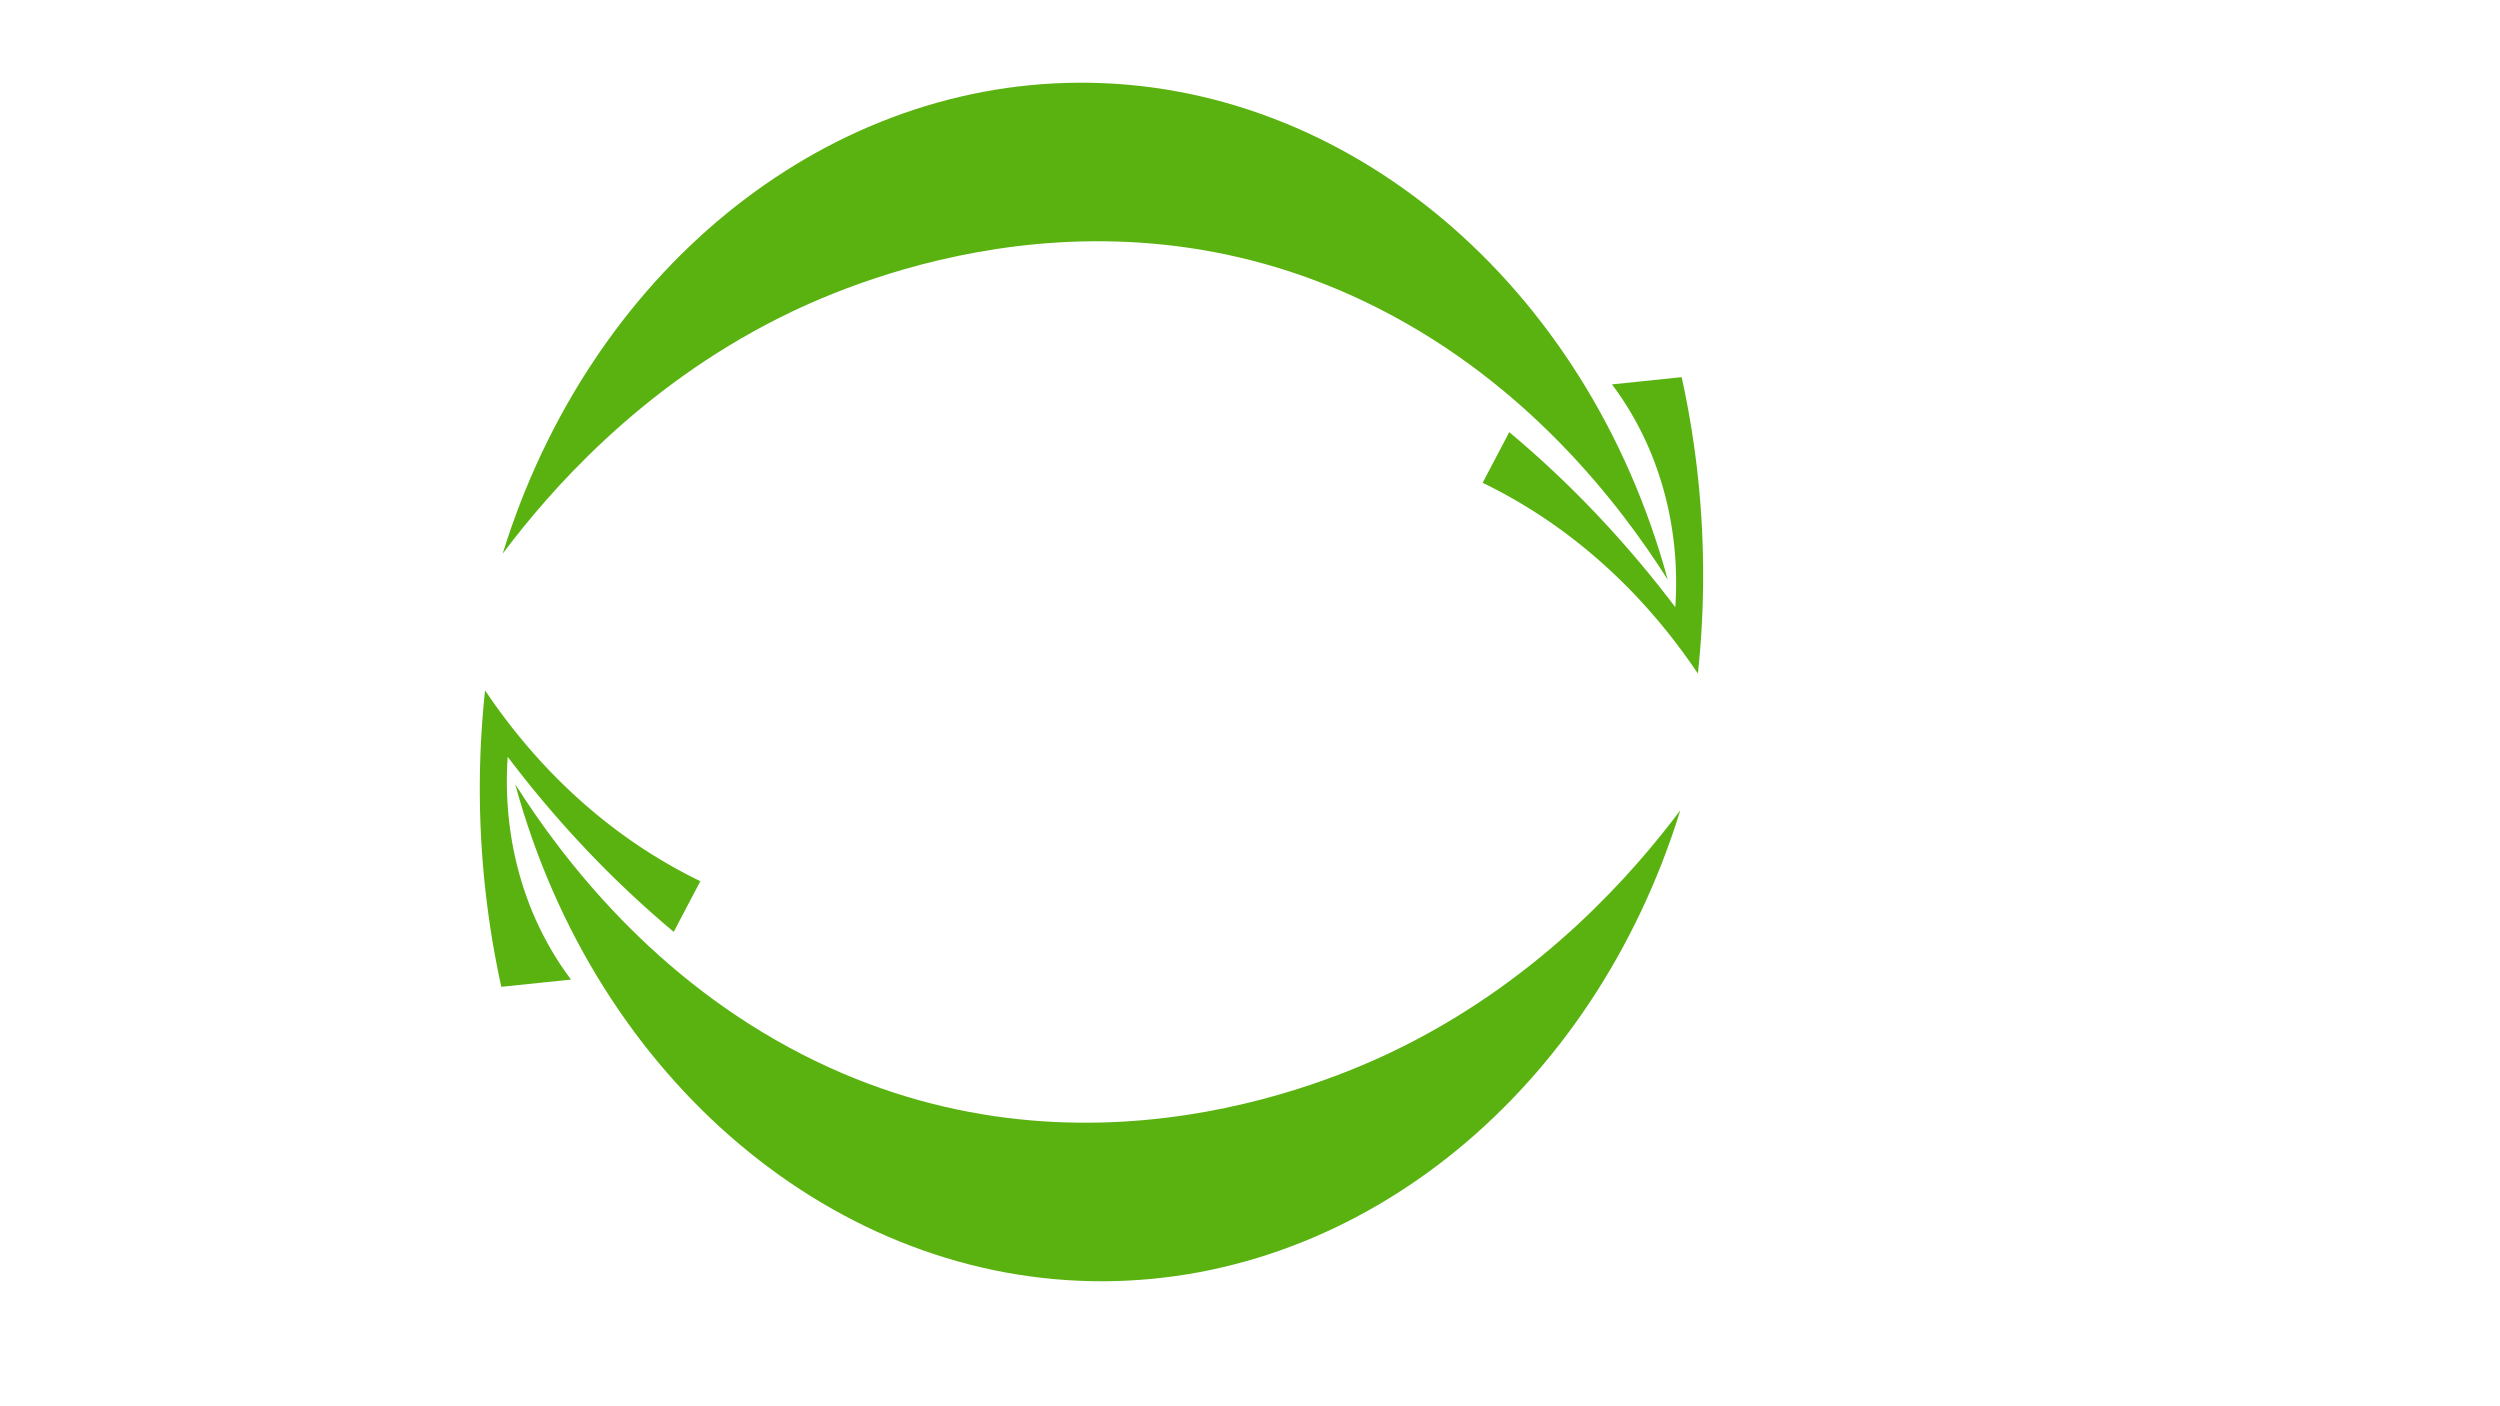<svg id="Capa_1" data-name="Capa 1" xmlns="http://www.w3.org/2000/svg" viewBox="0 0 1920 1080"><defs><style>.cls-1{fill:#59b210;}</style></defs><title>Mesa de trabajo 6</title><path class="cls-1" d="M1078.06,803.43C1032.78,826.18,831,919.61,616.7,810.1c-113.83-58.17-184-149.49-221-207.79C457.62,829.87,642.57,985.16,848.36,984c197.56-1.12,375.47-146.22,442.12-361.69C1255.06,669.55,1186,749.22,1078.06,803.43Z"/><path class="cls-1" d="M389.91,581.2a836.61,836.61,0,0,0,62.3,73.33,796.86,796.86,0,0,0,65.21,61.12q10.23-19.44,20.44-38.89a396.43,396.43,0,0,1-74-46.67c-42.43-33.76-71.95-71-91.32-99.88a708.27,708.27,0,0,0,12.48,227.66l53.53-5.55A240.43,240.43,0,0,1,404.51,689C388.33,644,388.38,603.57,389.91,581.2Z"/><path class="cls-1" d="M598.47,244.09c45.29-22.74,247.07-116.17,461.36-6.67,113.84,58.18,184,149.49,221,207.8C1218.92,217.65,1034,62.36,828.18,63.52,630.61,64.64,452.71,209.74,386.06,425.21,421.48,378,490.52,298.3,598.47,244.09Z"/><path class="cls-1" d="M1286.62,466.33A834.71,834.71,0,0,0,1224.33,393a796.52,796.52,0,0,0-65.22-61.11l-20.44,38.89a395.94,395.94,0,0,1,74,46.67c42.42,33.75,71.95,71,91.32,99.87a711,711,0,0,0,3.09-112.1,704.63,704.63,0,0,0-15.57-115.56L1238,295.21A239.93,239.93,0,0,1,1272,358.54C1288.21,403.54,1288.16,444,1286.62,466.33Z"/></svg>